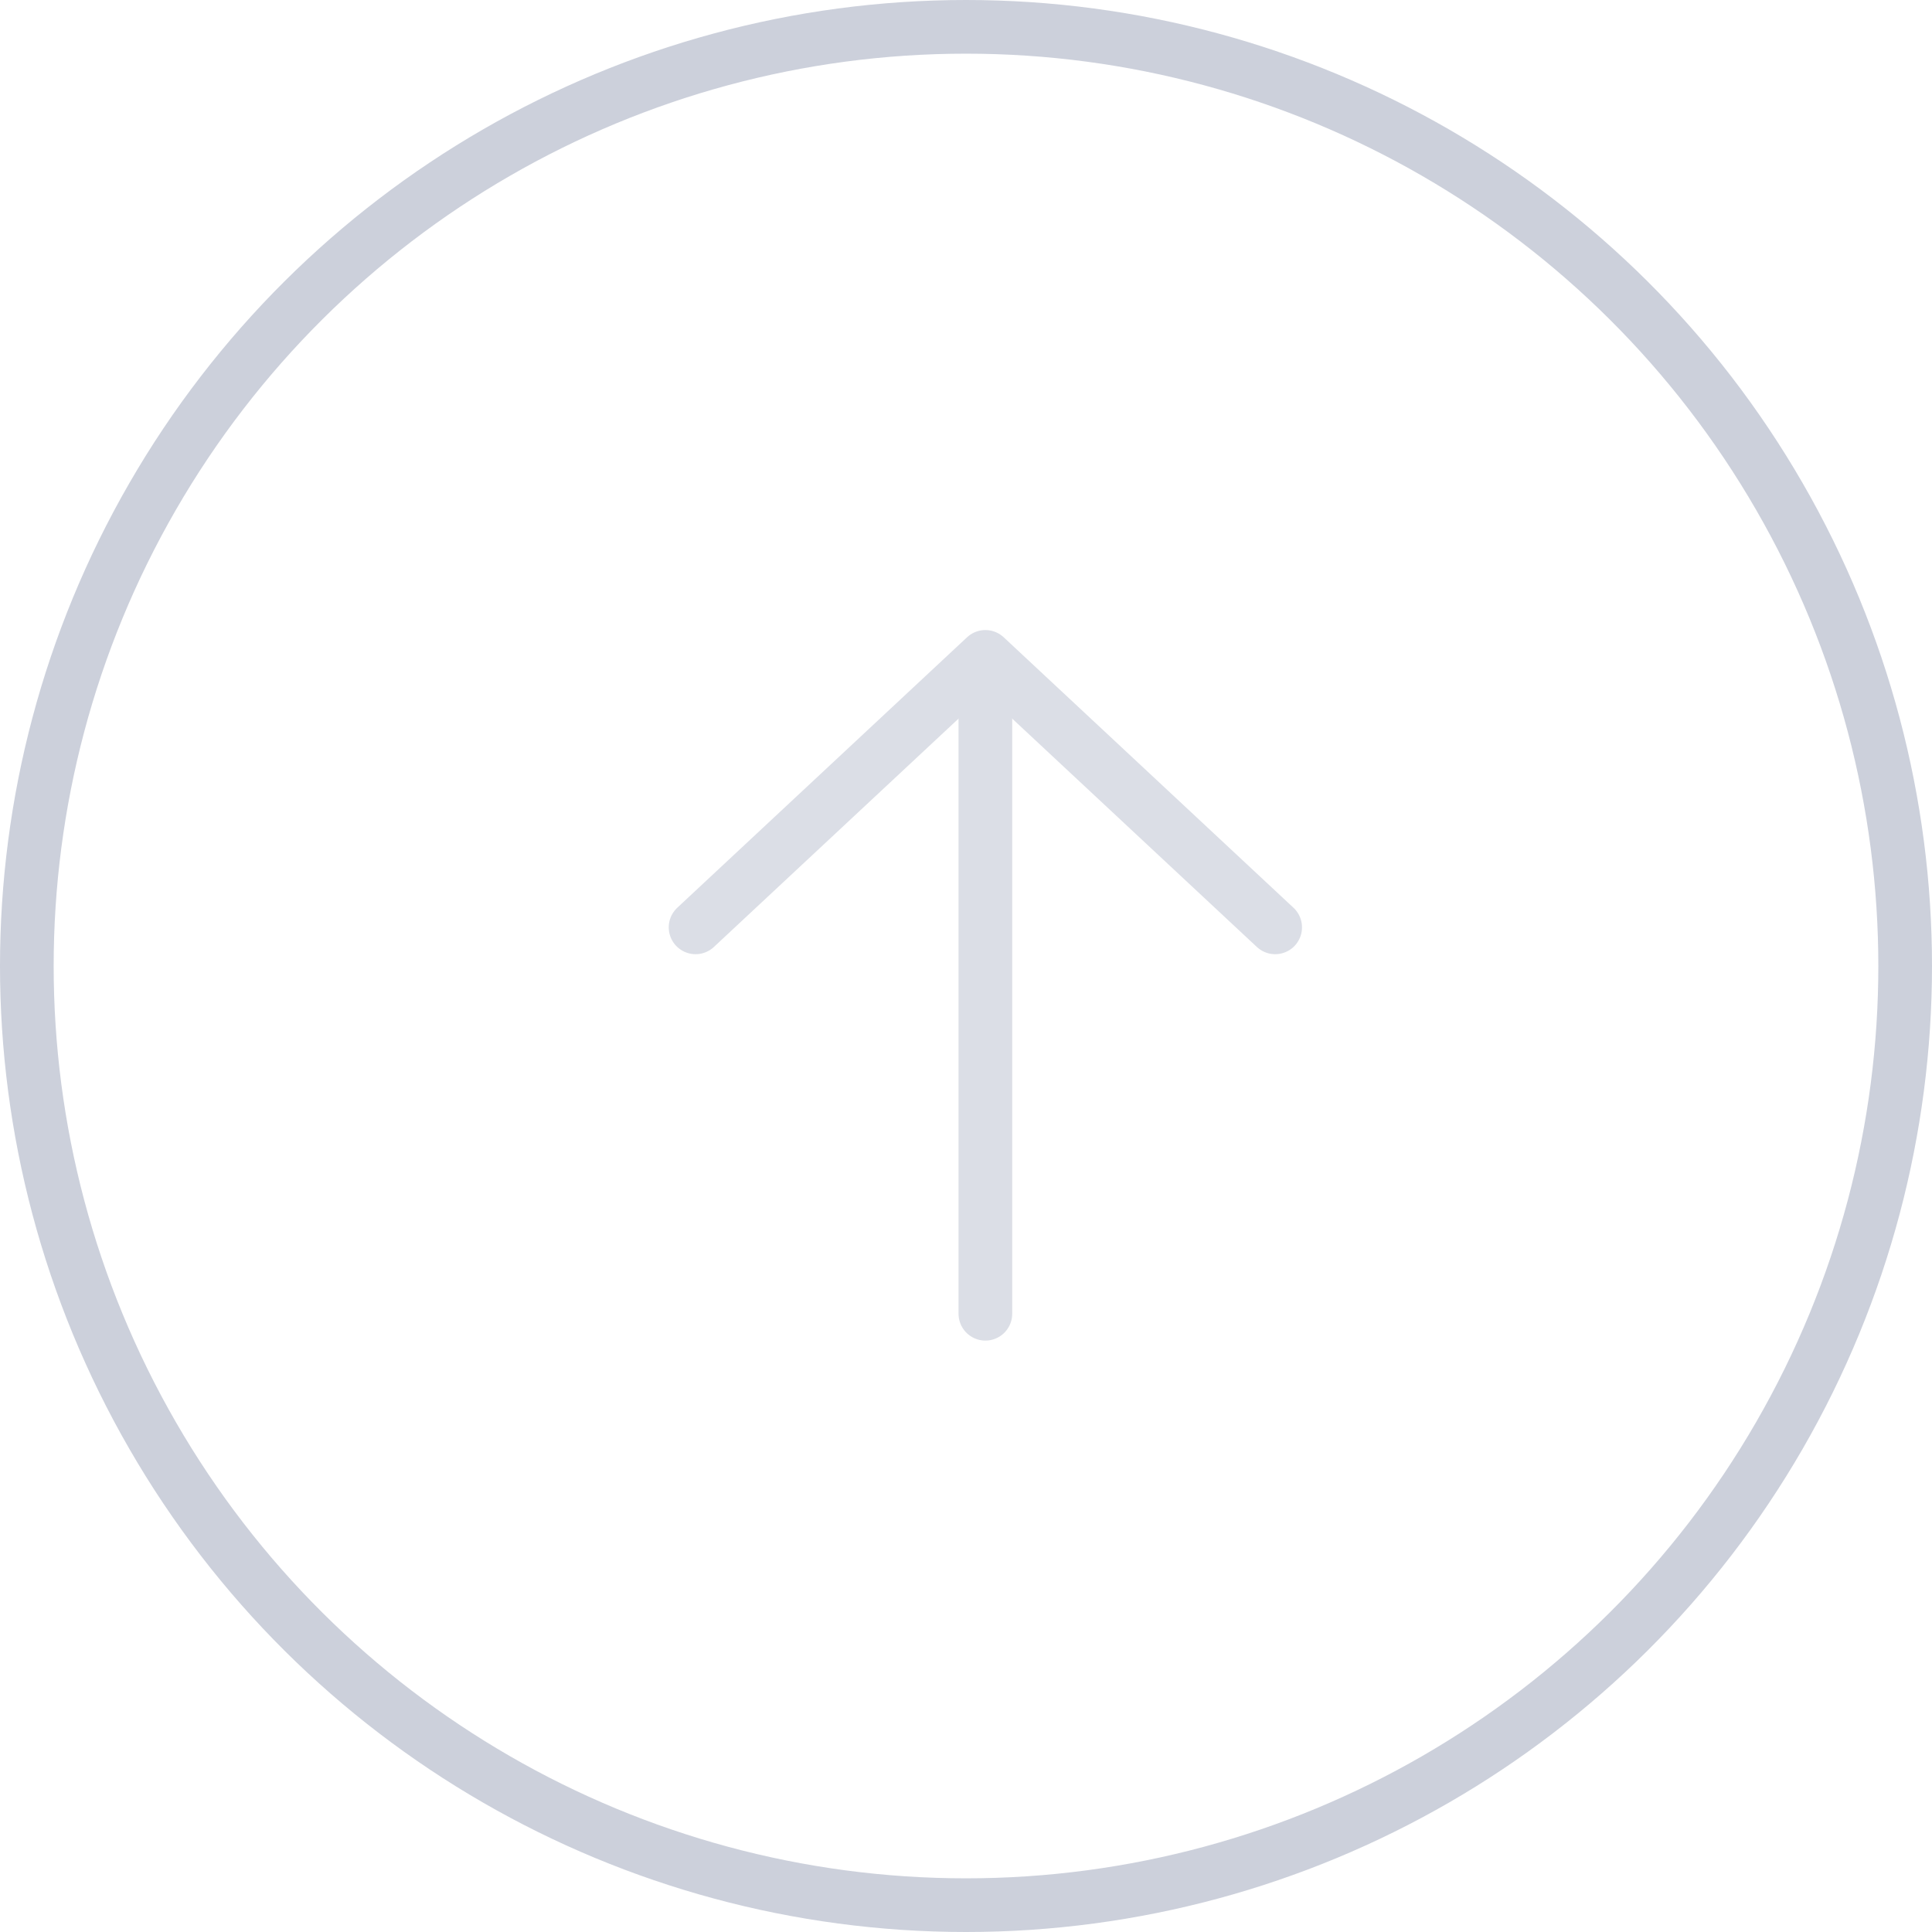 <svg width="36" height="36" viewBox="0 0 36 36" fill="none" xmlns="http://www.w3.org/2000/svg">
<circle r="17.5" transform="matrix(-4.37114e-08 1 1 4.37114e-08 18 18)" stroke="#CCD0DB"/>
<g opacity="0.7">
<path d="M12.961 17.28L18.361 12.24L23.761 17.28" stroke="#CCD0DB" stroke-linecap="round" stroke-linejoin="round"/>
<path d="M18.361 12.6L18.361 24.48" stroke="#CCD0DB" stroke-linecap="round" stroke-linejoin="round"/>
</g>
</svg>
